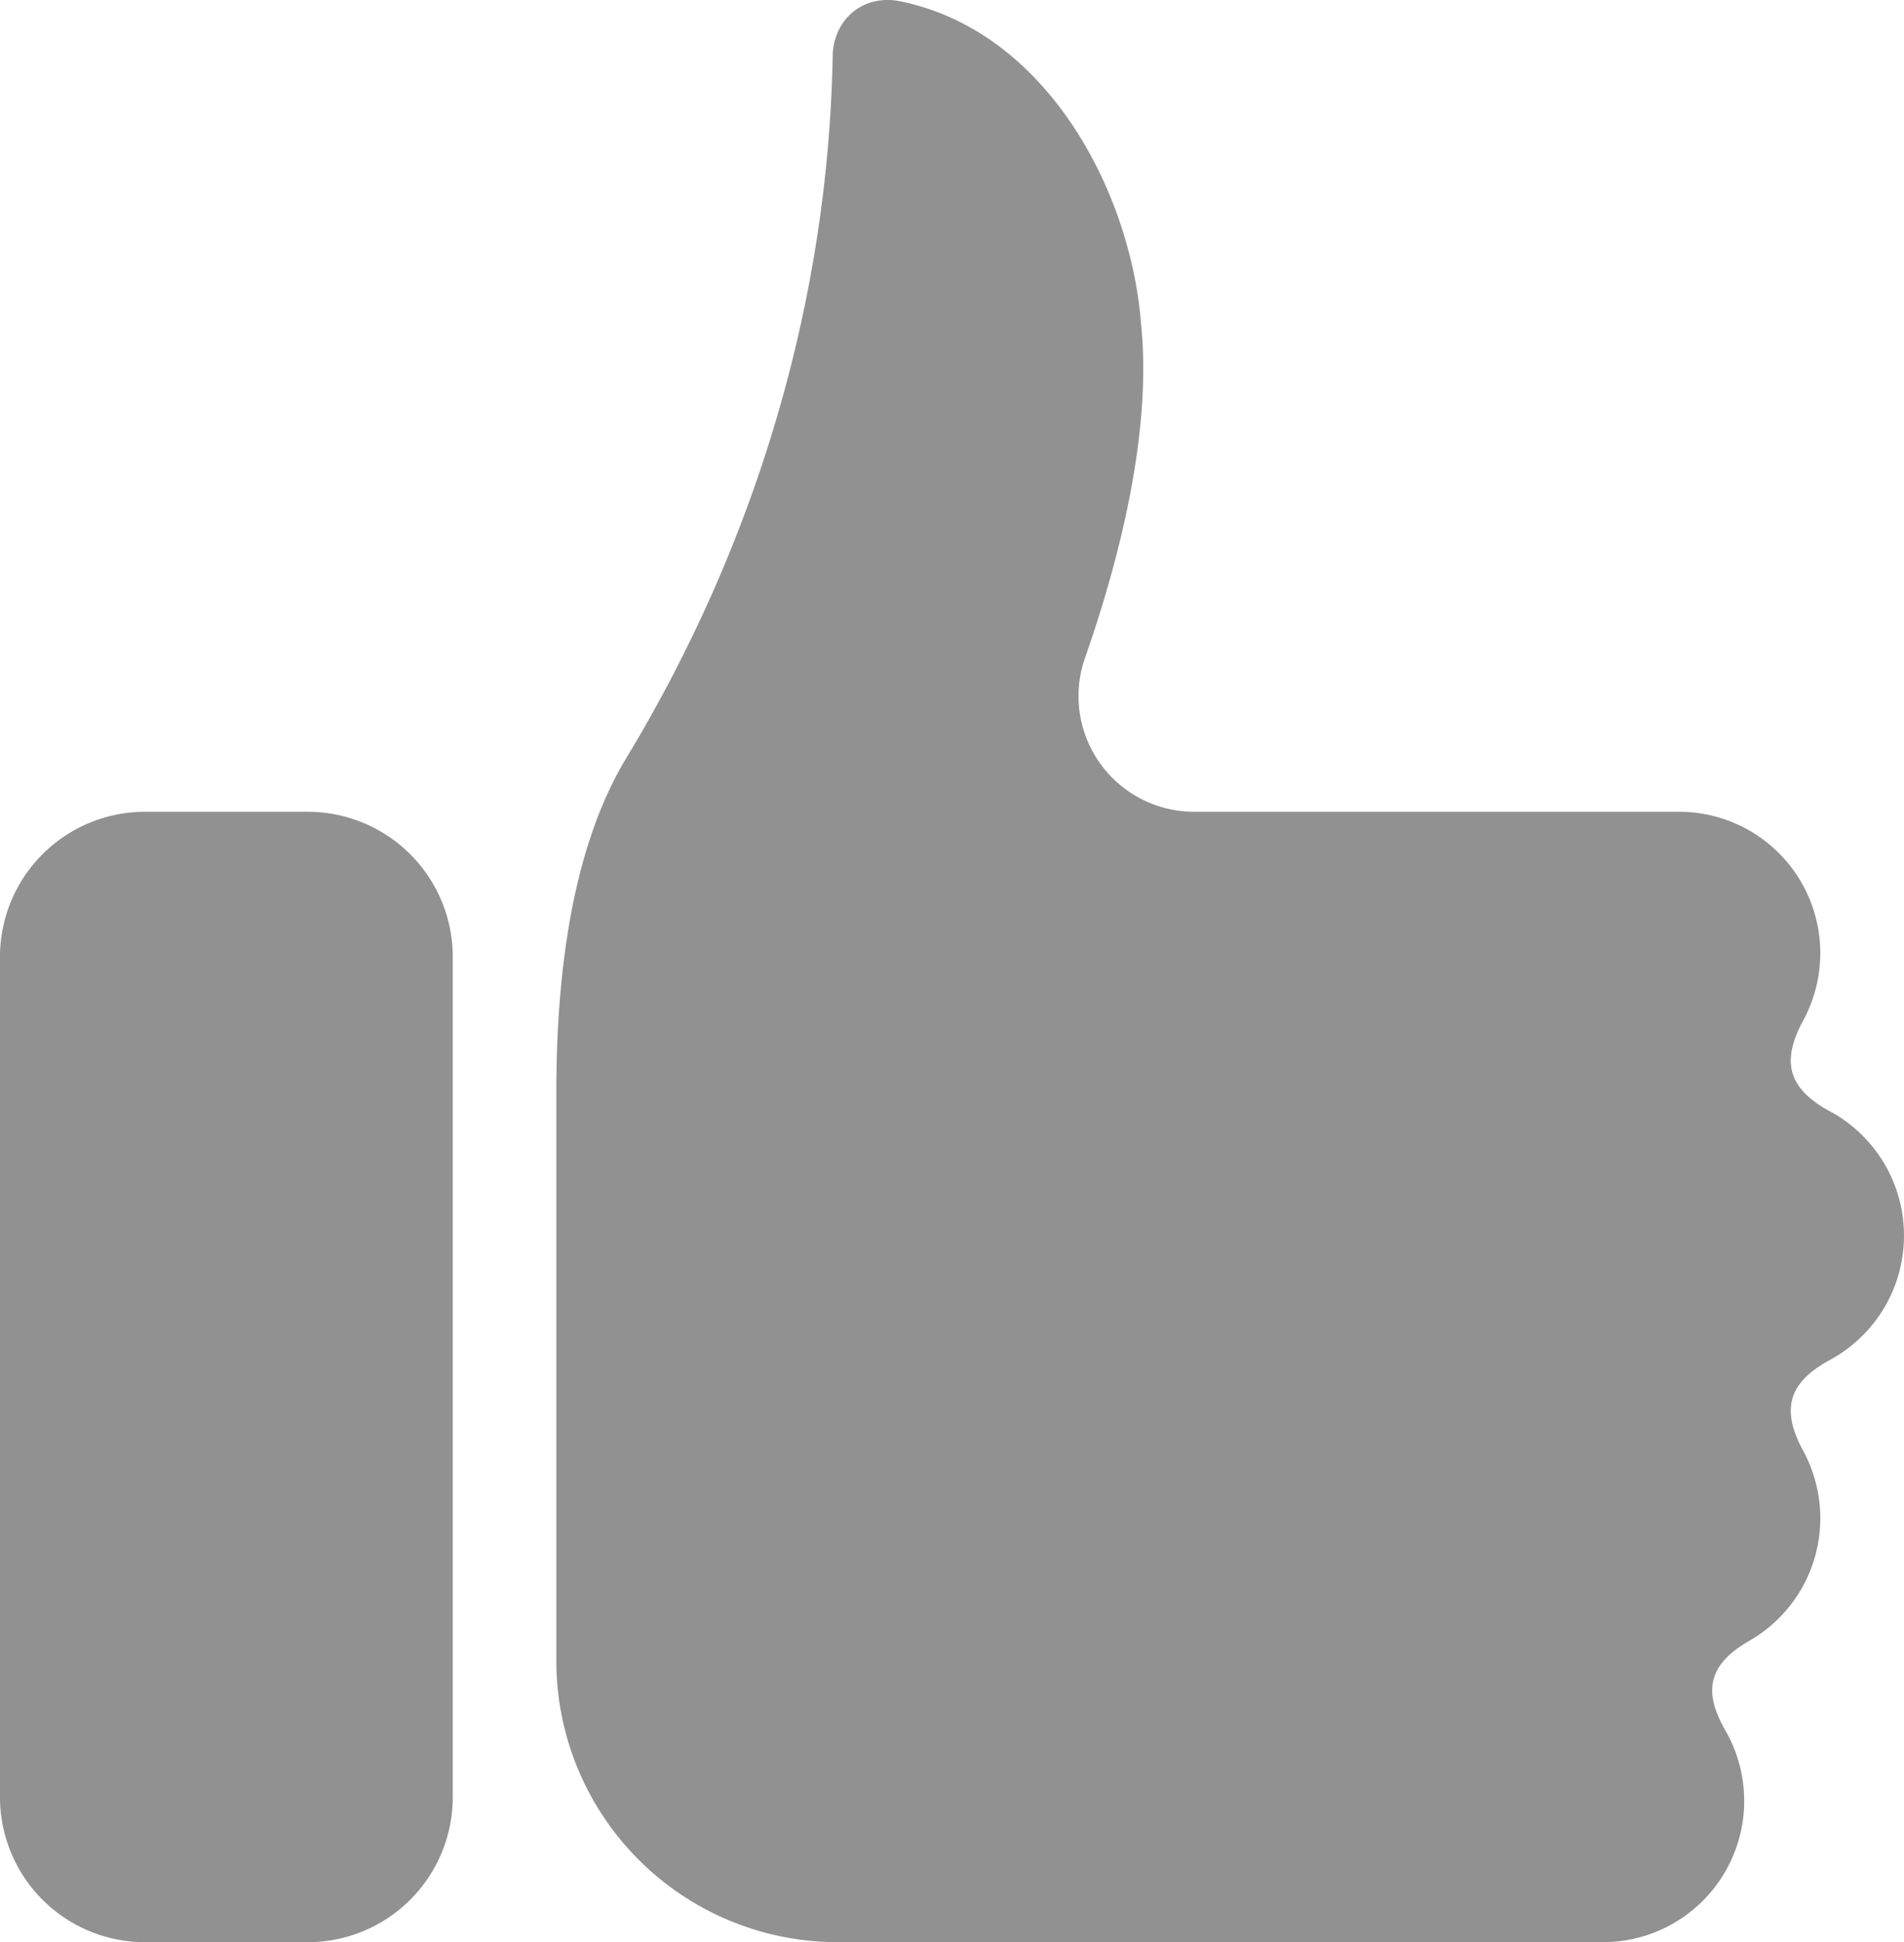 <svg xmlns="http://www.w3.org/2000/svg" width="294.2" height="300" viewBox="0 0 294.2 300">
    <path id="패스_1123" data-name="패스 1123" d="M4164.646,133.979h-25.124A22.42,22.42,0,0,0,4117.1,156.4V286.172a22.42,22.42,0,0,0,22.419,22.42h25.124a22.42,22.42,0,0,0,22.419-22.42V156.4a22.419,22.419,0,0,0-22.419-22.42" transform="translate(-4117.103 -8.592)" fill="#919191"/>
    <path id="패스_1124" data-name="패스 1124" d="M4411.063,180.233c-6.351-3.476-7.561-7.569-4.124-13.946a21.83,21.83,0,0,0-19.148-32.307h-74.943A17.863,17.863,0,0,1,4296.01,110.2c6.156-17.632,10.218-36.245,8.655-51.549-1.587-20.672-14.763-45.556-37.609-49.934-5.639-.909-10.077,3.138-10.044,8.787-.768,38.235-12.069,75.442-31.917,108.229-9.4,15.533-10.782,37.451-10.782,51.7v87.694a43.459,43.459,0,0,0,43.458,43.459h118.261a21.822,21.822,0,0,0,18.913-32.716h0c-3.577-6.215-2.485-10.271,3.73-13.848h0a21.828,21.828,0,0,0,8.264-29.4c-3.438-6.377-2.228-10.471,4.124-13.947a21.833,21.833,0,0,0,0-38.453" transform="translate(-4128.351 -8.593)" fill="#919191"/>
</svg>

